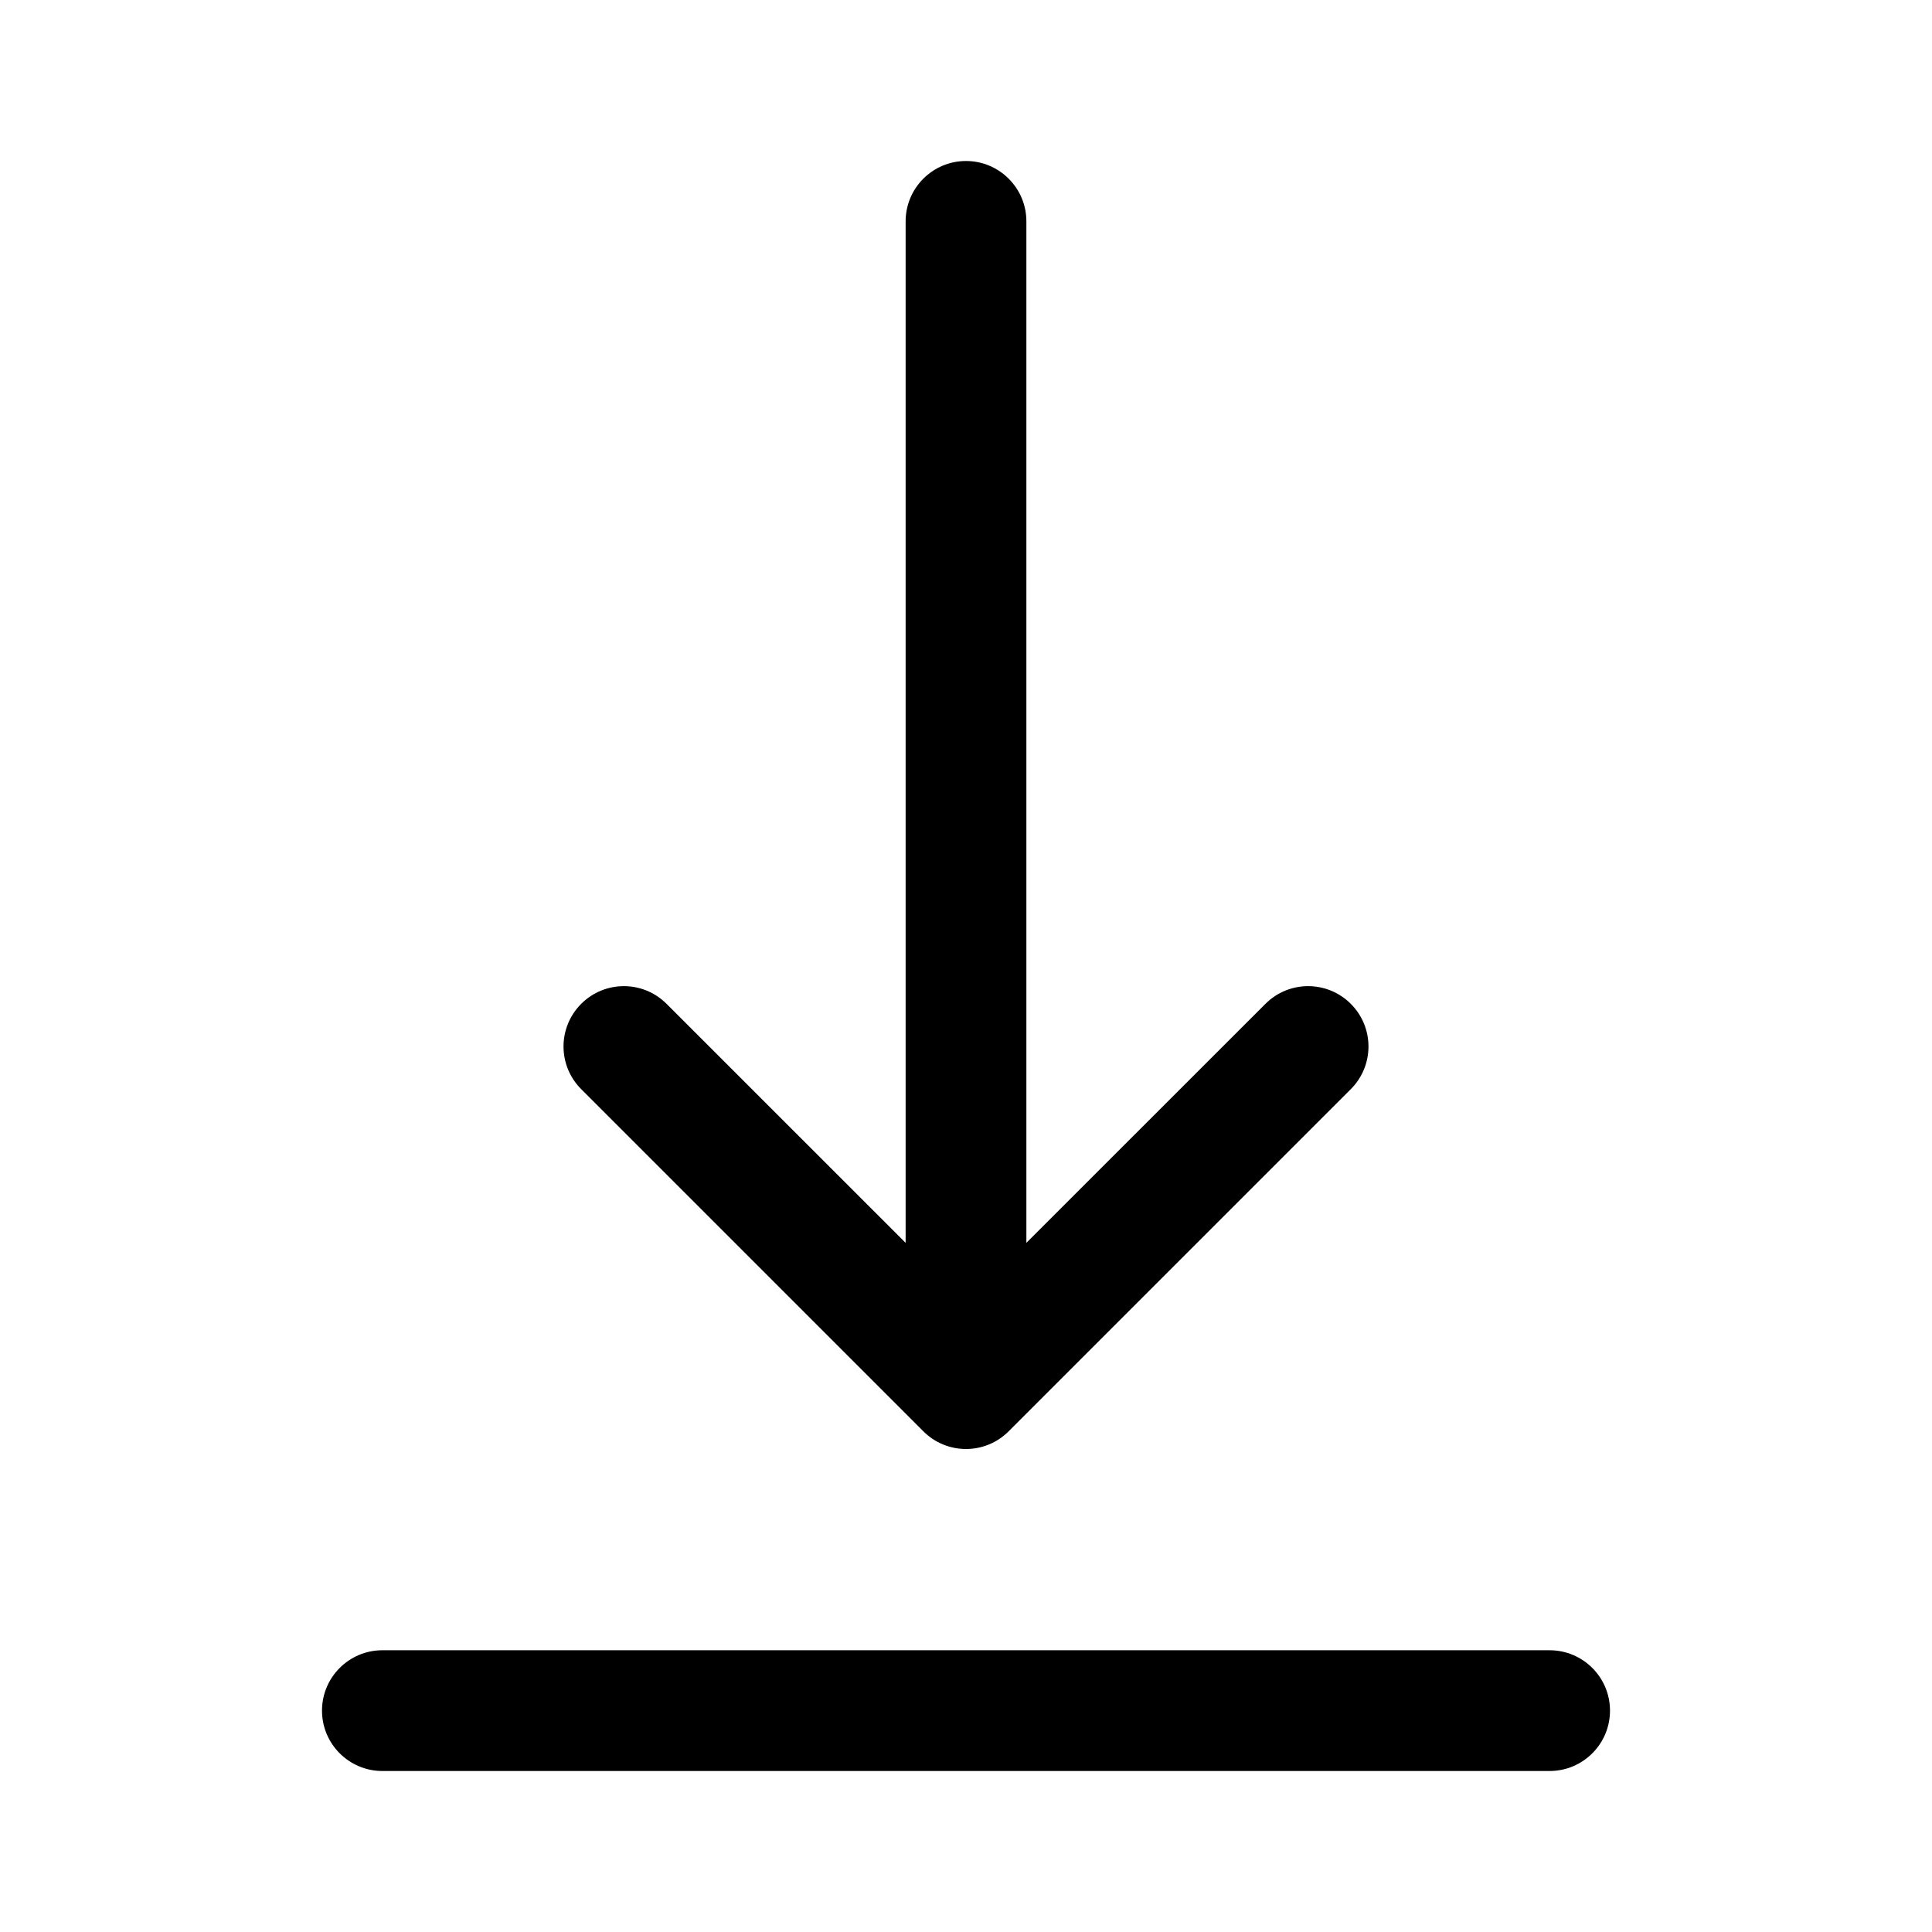 <svg xmlns="http://www.w3.org/2000/svg" fill="none" width="24" height="24" viewBox="0 0 24 24"><path fill-rule="evenodd" clip-rule="evenodd" d="M12 2C12.414 2 12.75 2.336 12.75 2.75V15.439L15.72 12.47C16.013 12.177 16.487 12.177 16.78 12.47C17.073 12.763 17.073 13.237 16.78 13.53L12.53 17.78C12.39 17.921 12.199 18 12 18C11.801 18 11.61 17.921 11.47 17.78L7.22 13.53C6.927 13.237 6.927 12.763 7.22 12.47C7.513 12.177 7.987 12.177 8.28 12.47L11.25 15.439V2.75C11.25 2.336 11.586 2 12 2ZM4 21.25C4 20.836 4.336 20.5 4.75 20.5H19.25C19.664 20.5 20 20.836 20 21.25C20 21.664 19.664 22 19.25 22H4.75C4.336 22 4 21.664 4 21.25Z" fill="currentColor"/></svg>